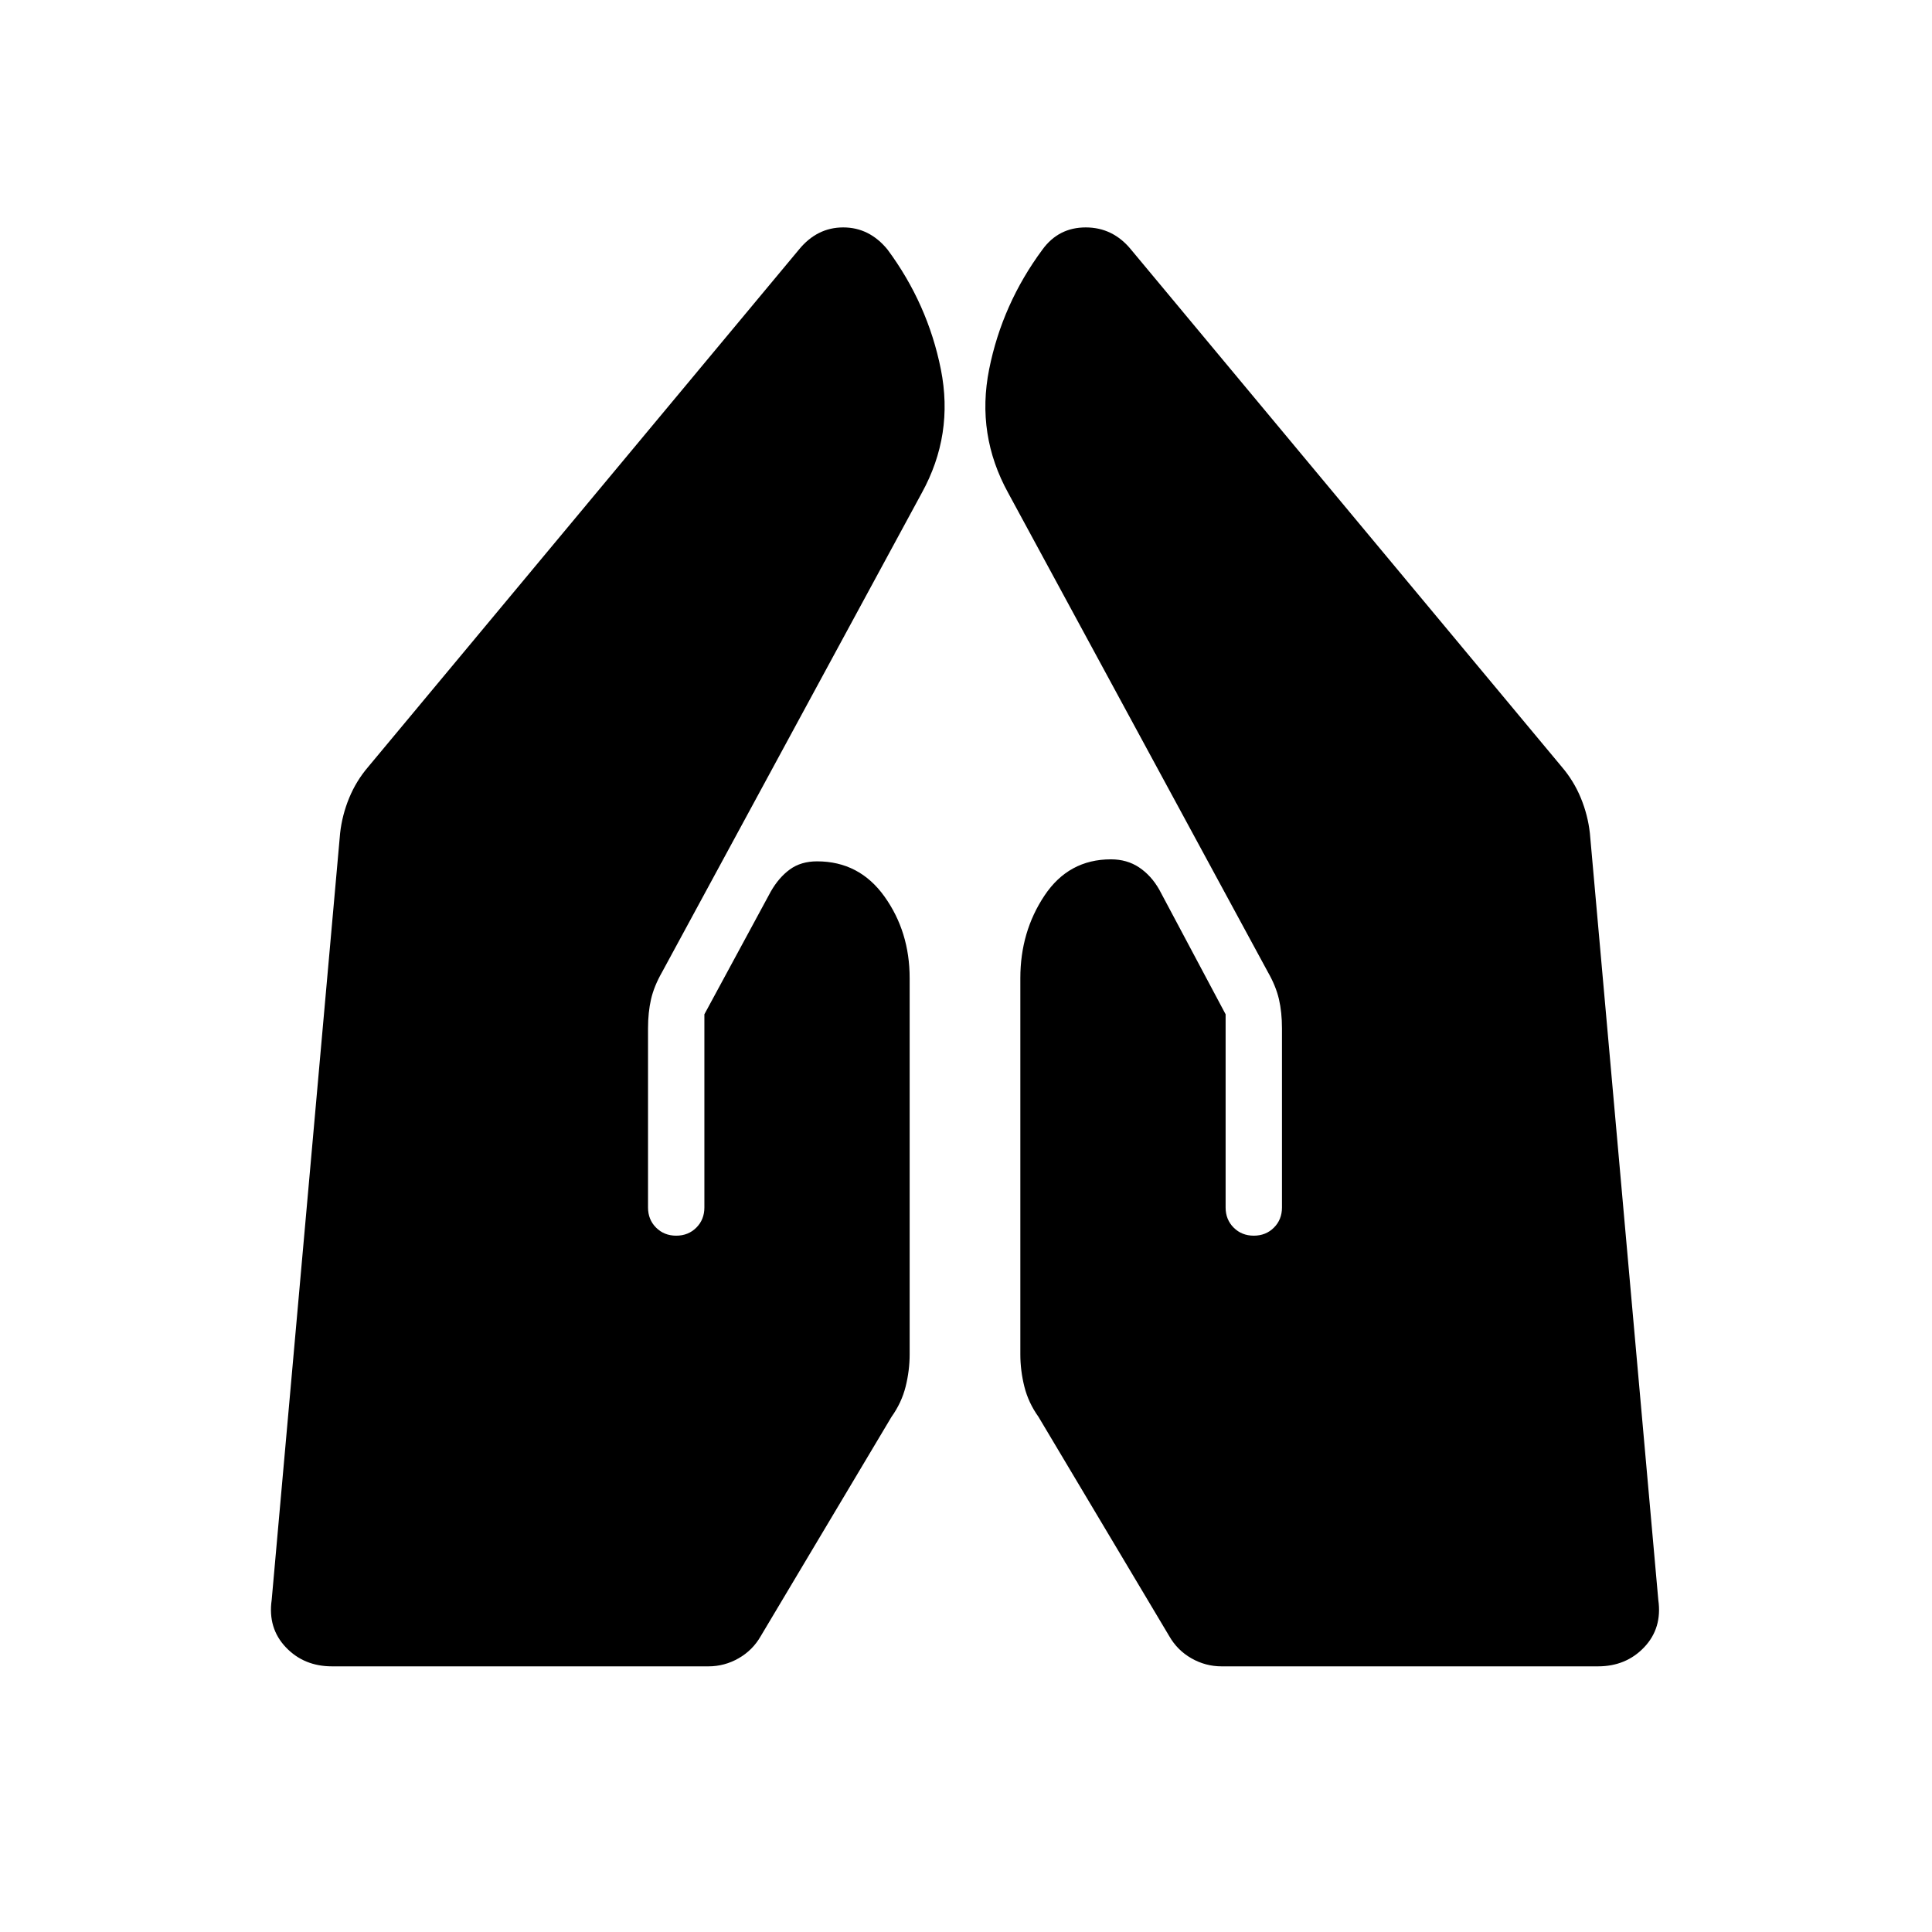 <svg xmlns="http://www.w3.org/2000/svg" height="24" viewBox="0 -960 960 960" width="24"><path d="M607-132q-8 0-15-4t-11-11l-65-109q-5-7-7-15t-2-16v-187q0-23 12-41t33-18q8 0 14 4t10 11l33 62v96q0 6 4 10t10 4q6 0 10-4t4-10v-89q0-8-1.5-14.5T630-477L501-715q-16-29-9.5-61.5T518-836q8-11 21.5-11t22.5 11l214 257q6 7 9.5 15.5T790-546l34 381q2 14-7 23.5t-23 9.5H607Zm-442 0q-14 0-23-9.5t-7-23.5l34-381q1-9 4.5-17.5T183-579l214-257q9-11 22-11t22 11q20 27 26.5 59.5T458-715L329-477q-4 7-5.5 13.5T322-449v89q0 6 4 10t10 4q6 0 10-4t4-10v-96l33-61q4-7 9.5-11t13.5-4q21 0 33.5 17.5T452-474v187q0 8-2 16t-7 15l-65 109q-4 7-11 11t-15 4H165Z"/></svg>